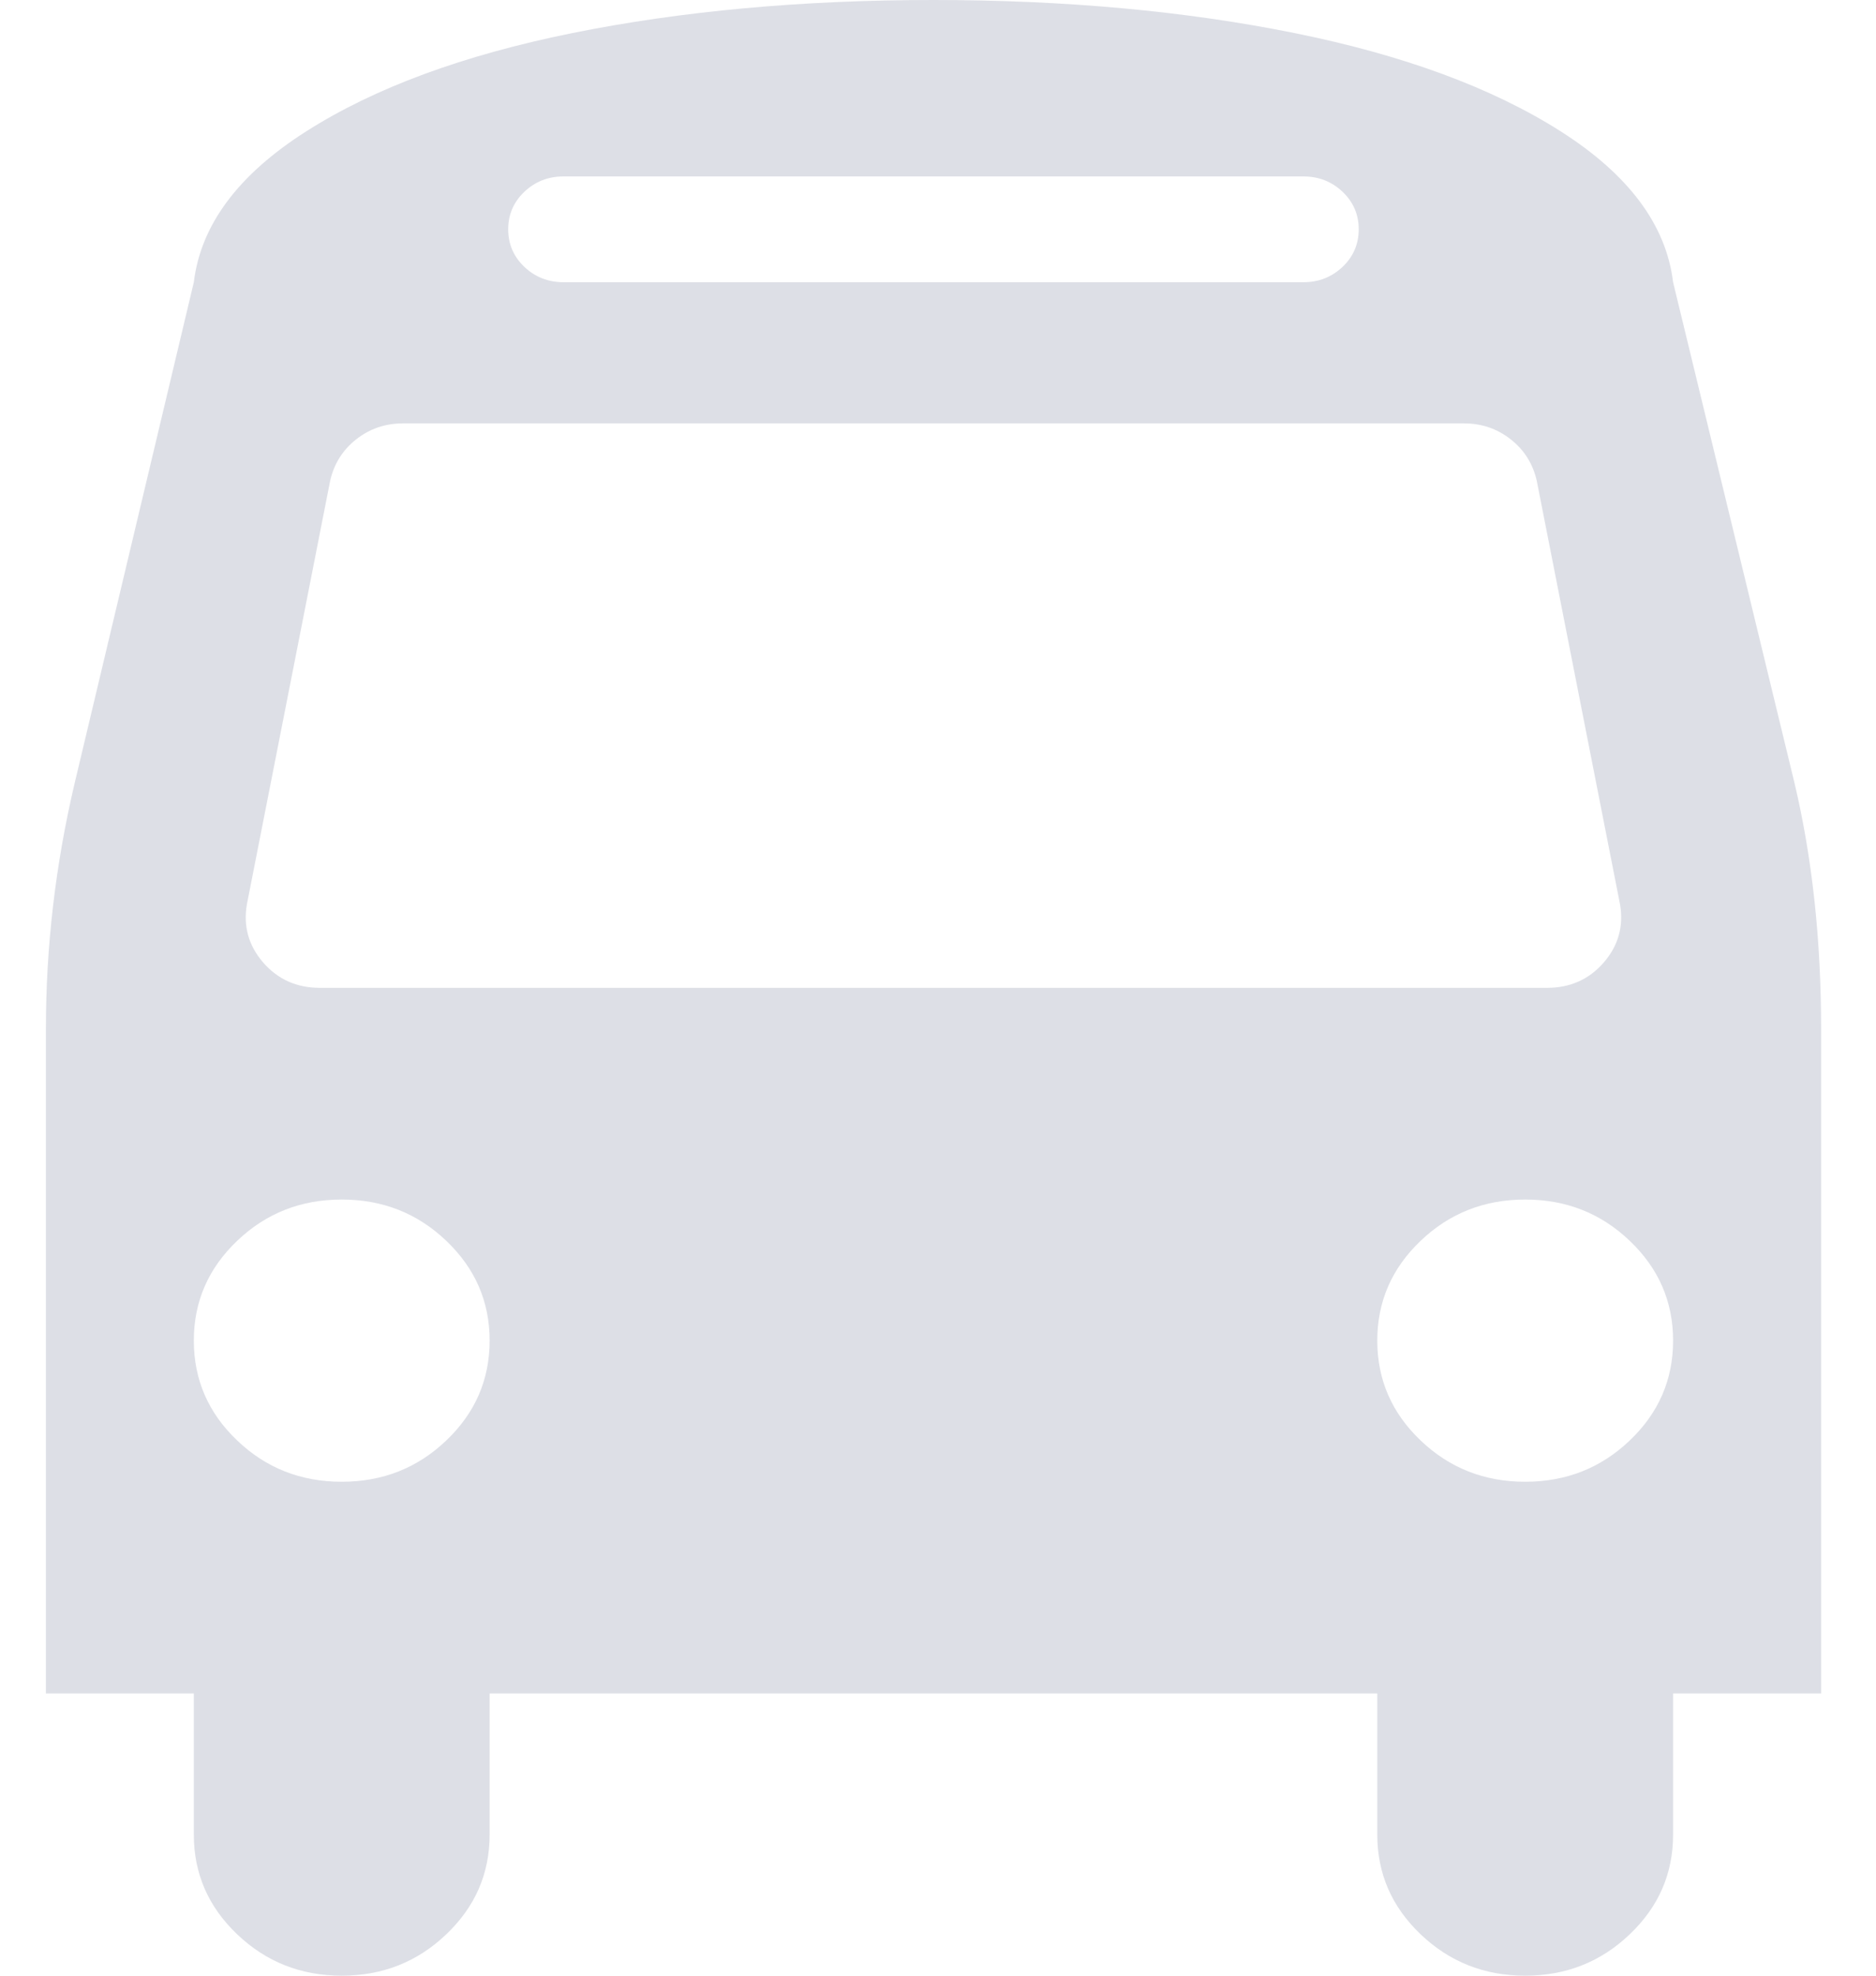 <svg width="19" height="20" viewBox="0 0 19 20" fill="none" xmlns="http://www.w3.org/2000/svg">
<path opacity="0.15" d="M4.959 13.571C4.959 13.177 4.813 12.84 4.52 12.561C4.228 12.282 3.875 12.143 3.461 12.143C3.047 12.143 2.694 12.282 2.402 12.561C2.109 12.84 1.963 13.177 1.963 13.571C1.963 13.966 2.109 14.303 2.402 14.582C2.694 14.861 3.047 15 3.461 15C3.875 15 4.228 14.861 4.52 14.582C4.813 14.303 4.959 13.966 4.959 13.571ZM16.945 13.571C16.945 13.177 16.799 12.84 16.506 12.561C16.214 12.282 15.861 12.143 15.447 12.143C15.033 12.143 14.68 12.282 14.388 12.561C14.095 12.84 13.949 13.177 13.949 13.571C13.949 13.966 14.095 14.303 14.388 14.582C14.68 14.861 15.033 15 15.447 15C15.861 15 16.214 14.861 16.506 14.582C16.799 14.303 16.945 13.966 16.945 13.571ZM16.407 9.152L15.564 4.866C15.525 4.695 15.437 4.555 15.301 4.448C15.164 4.34 15.006 4.286 14.827 4.286H4.081C3.902 4.286 3.744 4.34 3.607 4.448C3.471 4.555 3.383 4.695 3.344 4.866L2.501 9.152C2.462 9.375 2.517 9.572 2.665 9.743C2.813 9.914 3.005 10 3.239 10H15.669C15.903 10 16.095 9.914 16.243 9.743C16.391 9.572 16.446 9.375 16.407 9.152ZM13.761 2.321C13.761 2.173 13.707 2.046 13.598 1.942C13.488 1.838 13.356 1.786 13.2 1.786H5.708C5.552 1.786 5.42 1.838 5.31 1.942C5.201 2.046 5.147 2.173 5.147 2.321C5.147 2.47 5.201 2.597 5.31 2.701C5.42 2.805 5.552 2.857 5.708 2.857H13.2C13.356 2.857 13.488 2.805 13.598 2.701C13.707 2.597 13.761 2.47 13.761 2.321ZM18.444 10.413V17.143H16.945V18.571C16.945 18.966 16.799 19.302 16.506 19.581C16.214 19.86 15.861 20 15.447 20C15.033 20 14.68 19.86 14.388 19.581C14.095 19.302 13.949 18.966 13.949 18.571V17.143H4.959V18.571C4.959 18.966 4.813 19.302 4.52 19.581C4.228 19.86 3.875 20 3.461 20C3.047 20 2.694 19.86 2.402 19.581C2.109 19.302 1.963 18.966 1.963 18.571V17.143H0.465V10.413C0.465 9.58 0.562 8.75 0.757 7.924L1.963 2.857C2.033 2.277 2.413 1.767 3.104 1.328C3.795 0.889 4.692 0.558 5.796 0.335C6.9 0.112 8.12 0 9.454 0C10.788 0 12.008 0.112 13.112 0.335C14.216 0.558 15.113 0.889 15.804 1.328C16.495 1.767 16.875 2.277 16.945 2.857L18.174 7.924C18.354 8.683 18.444 9.513 18.444 10.413Z" fill="#1D2E5B"/>
</svg>
